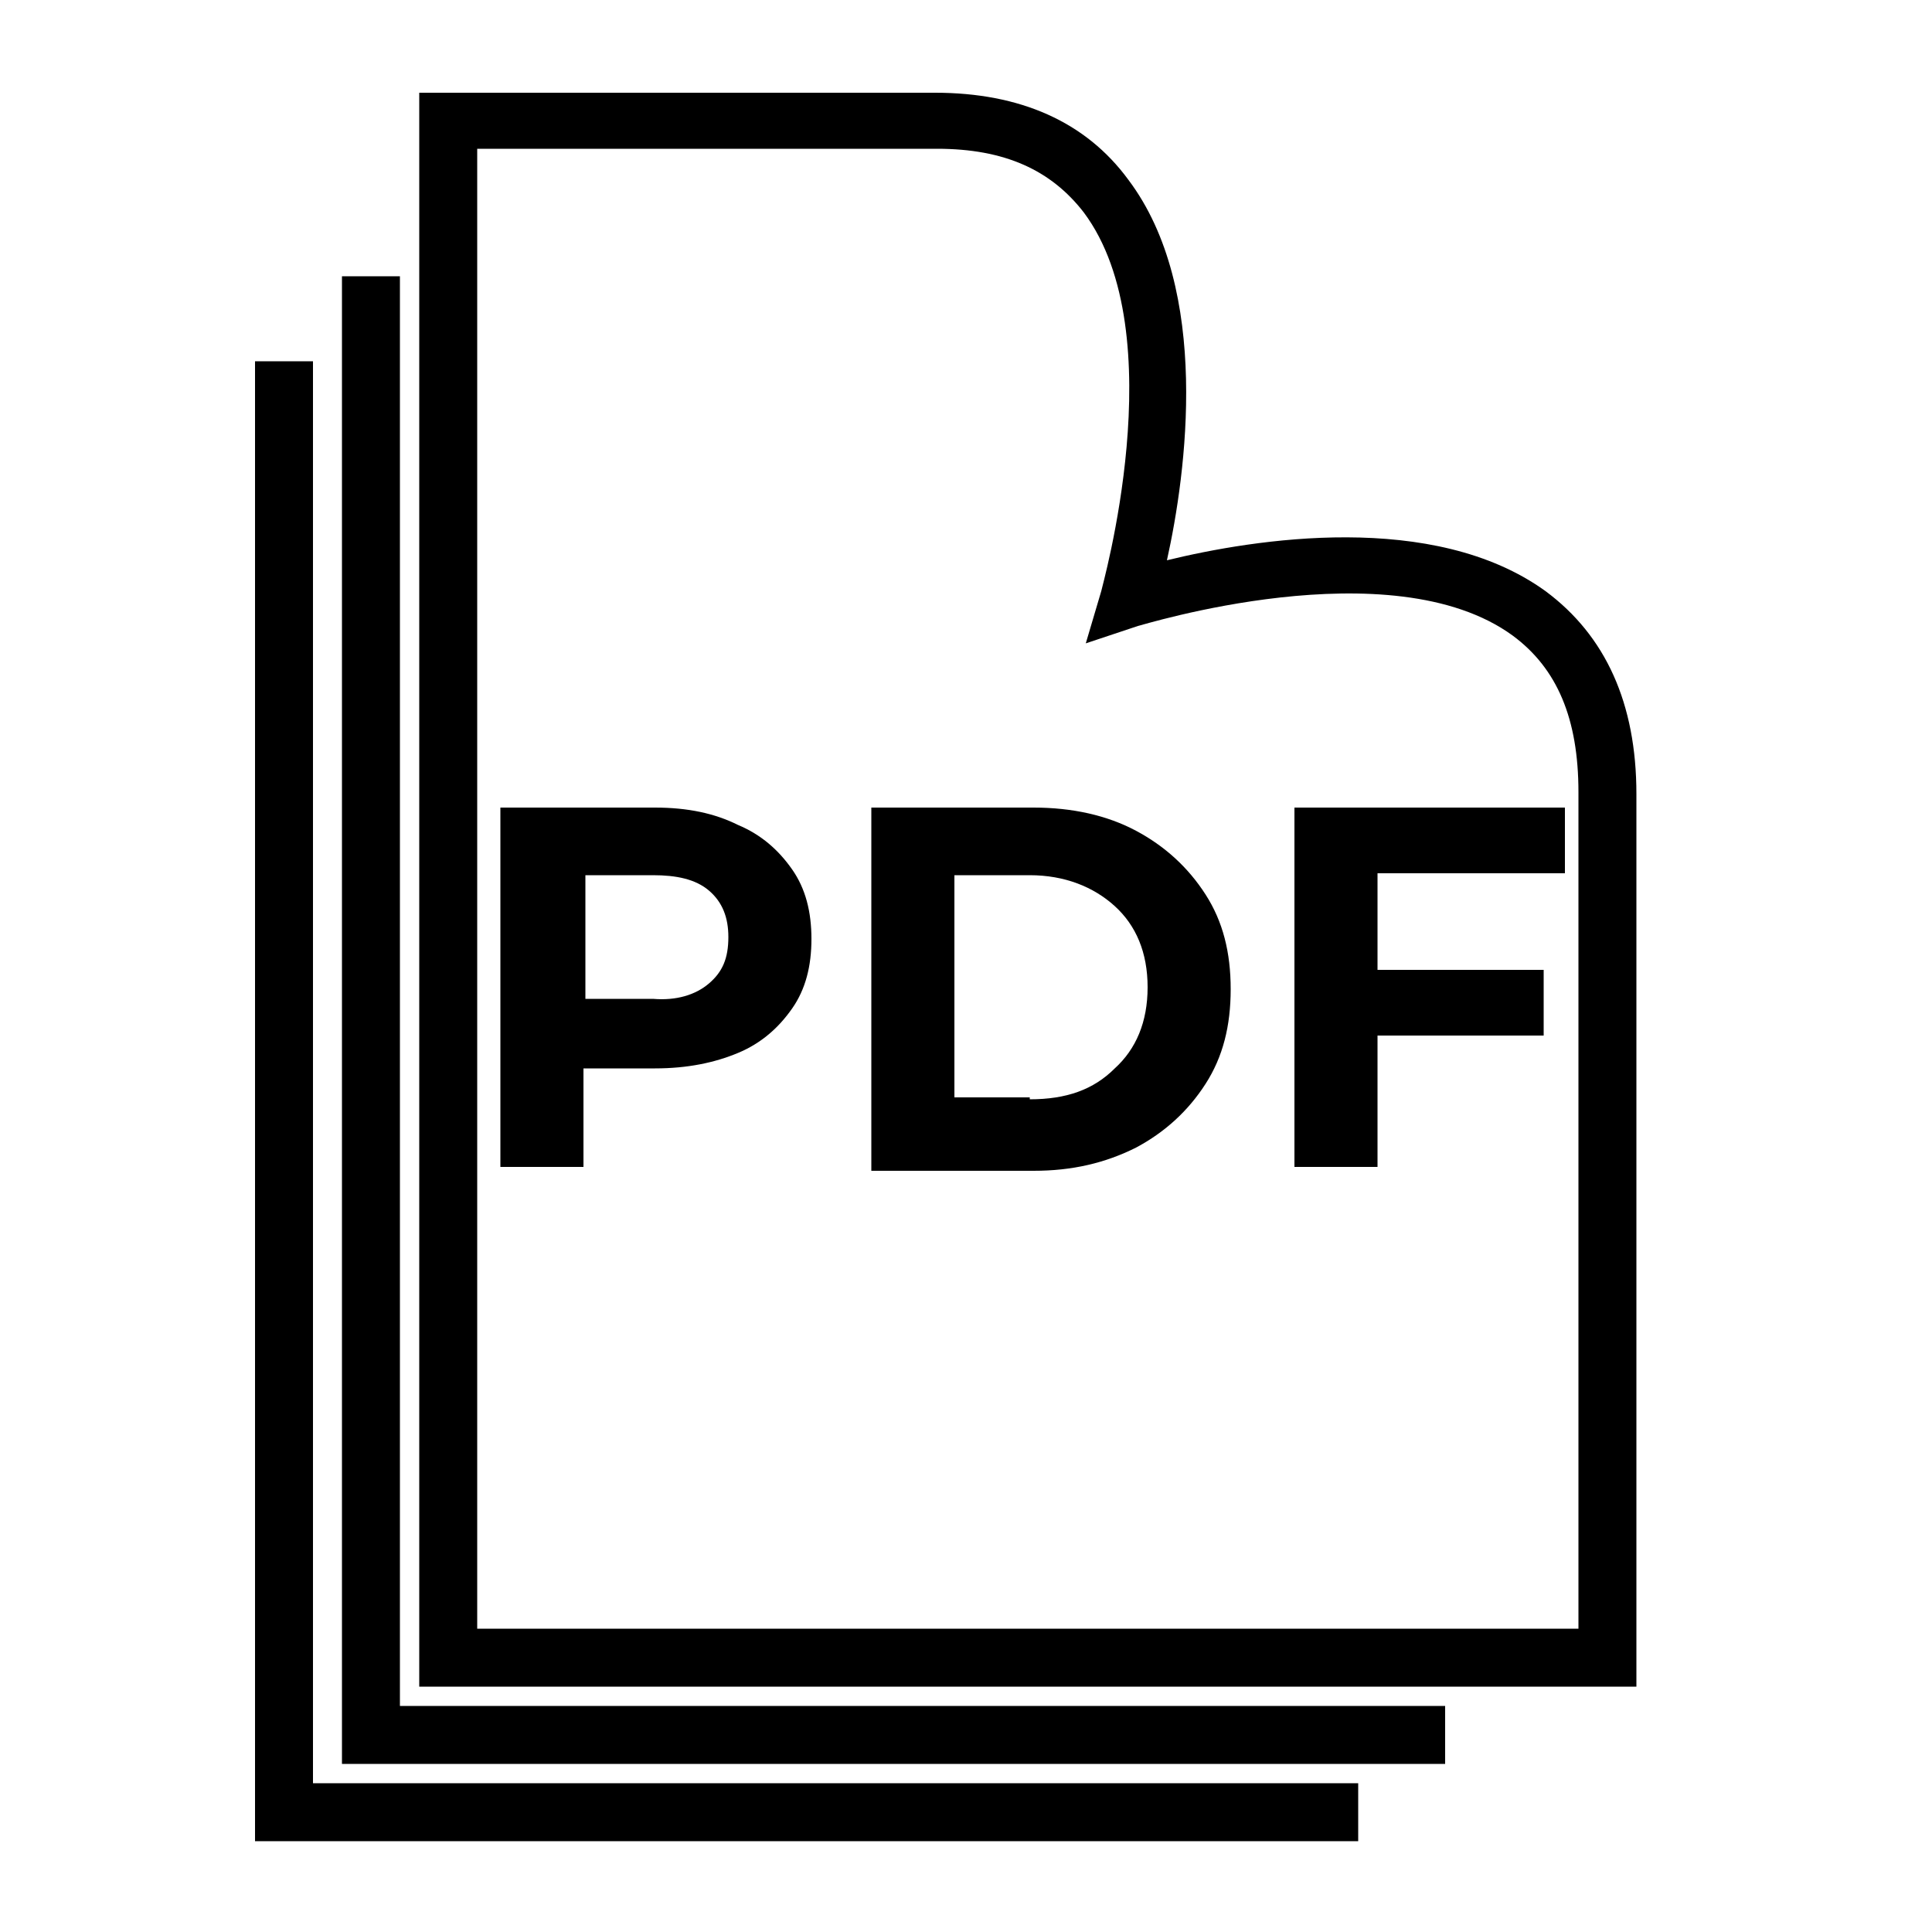 <?xml version="1.0" encoding="utf-8"?>
<!-- Generator: Adobe Illustrator 24.1.2, SVG Export Plug-In . SVG Version: 6.00 Build 0)  -->
<svg version="1.1" id="Layer_2_1_" xmlns="http://www.w3.org/2000/svg" xmlns:xlink="http://www.w3.org/1999/xlink" x="0px" y="0px"
	 viewBox="0 0 100 100" style="enable-background:new 0 0 100 100;" xml:space="preserve">
<g>
	<path d="M84.7,87.3h-63V4.8h26.7c4.4,0,7.8,1.5,10,4.5c4.3,5.7,3,15.2,2,19.7c4.5-1.1,13.8-2.6,19.6,1.6c3.1,2.3,4.7,5.8,4.7,10.5
		V87.3z M24.7,84.3h57V41c0-3.8-1.1-6.4-3.4-8.1c-6.3-4.6-19.3-0.5-19.4-0.5l-2.7,0.9l0.8-2.7c0-0.1,3.8-13.3-0.9-19.6
		c-1.7-2.2-4.1-3.3-7.6-3.3H24.7V84.3z"/>
	<polygon points="74.8,91.3 17.7,91.3 17.7,14.3 20.7,14.3 20.7,88.3 74.8,88.3 	"/>
	<polygon points="70.3,95.3 13.2,95.3 13.2,18.7 16.2,18.7 16.2,92.3 70.3,92.3 	"/>
	<path d="M38.2,42.7c1.2,0.5,2.1,1.3,2.8,2.3c0.7,1,1,2.2,1,3.6c0,1.4-0.3,2.6-1,3.6c-0.7,1-1.6,1.8-2.8,2.3
		c-1.2,0.5-2.6,0.8-4.3,0.8h-3.7v5.1h-4.3V41.8h8C35.6,41.8,37,42.1,38.2,42.7z M36.7,50.9c0.7-0.6,1-1.3,1-2.4c0-1-0.3-1.8-1-2.4
		c-0.7-0.6-1.7-0.8-2.9-0.8h-3.5v6.4h3.5C35,51.8,36,51.5,36.7,50.9z"/>
	<path d="M45.1,41.8h8.4c2,0,3.8,0.4,5.3,1.2c1.5,0.8,2.7,1.9,3.6,3.3c0.9,1.4,1.3,3,1.3,4.9c0,1.9-0.4,3.5-1.3,4.9
		c-0.9,1.4-2.1,2.5-3.6,3.3c-1.6,0.8-3.3,1.2-5.3,1.2h-8.4V41.8z M53.3,56.9c1.9,0,3.3-0.5,4.4-1.6c1.1-1,1.7-2.4,1.7-4.2
		c0-1.8-0.6-3.2-1.7-4.2c-1.1-1-2.6-1.6-4.4-1.6h-3.9v11.5H53.3z"/>
	<path d="M71.3,45.3v4.9h8.6v3.4h-8.6v6.8H67V41.8h14v3.4H71.3z"/>
</g>
</svg>
